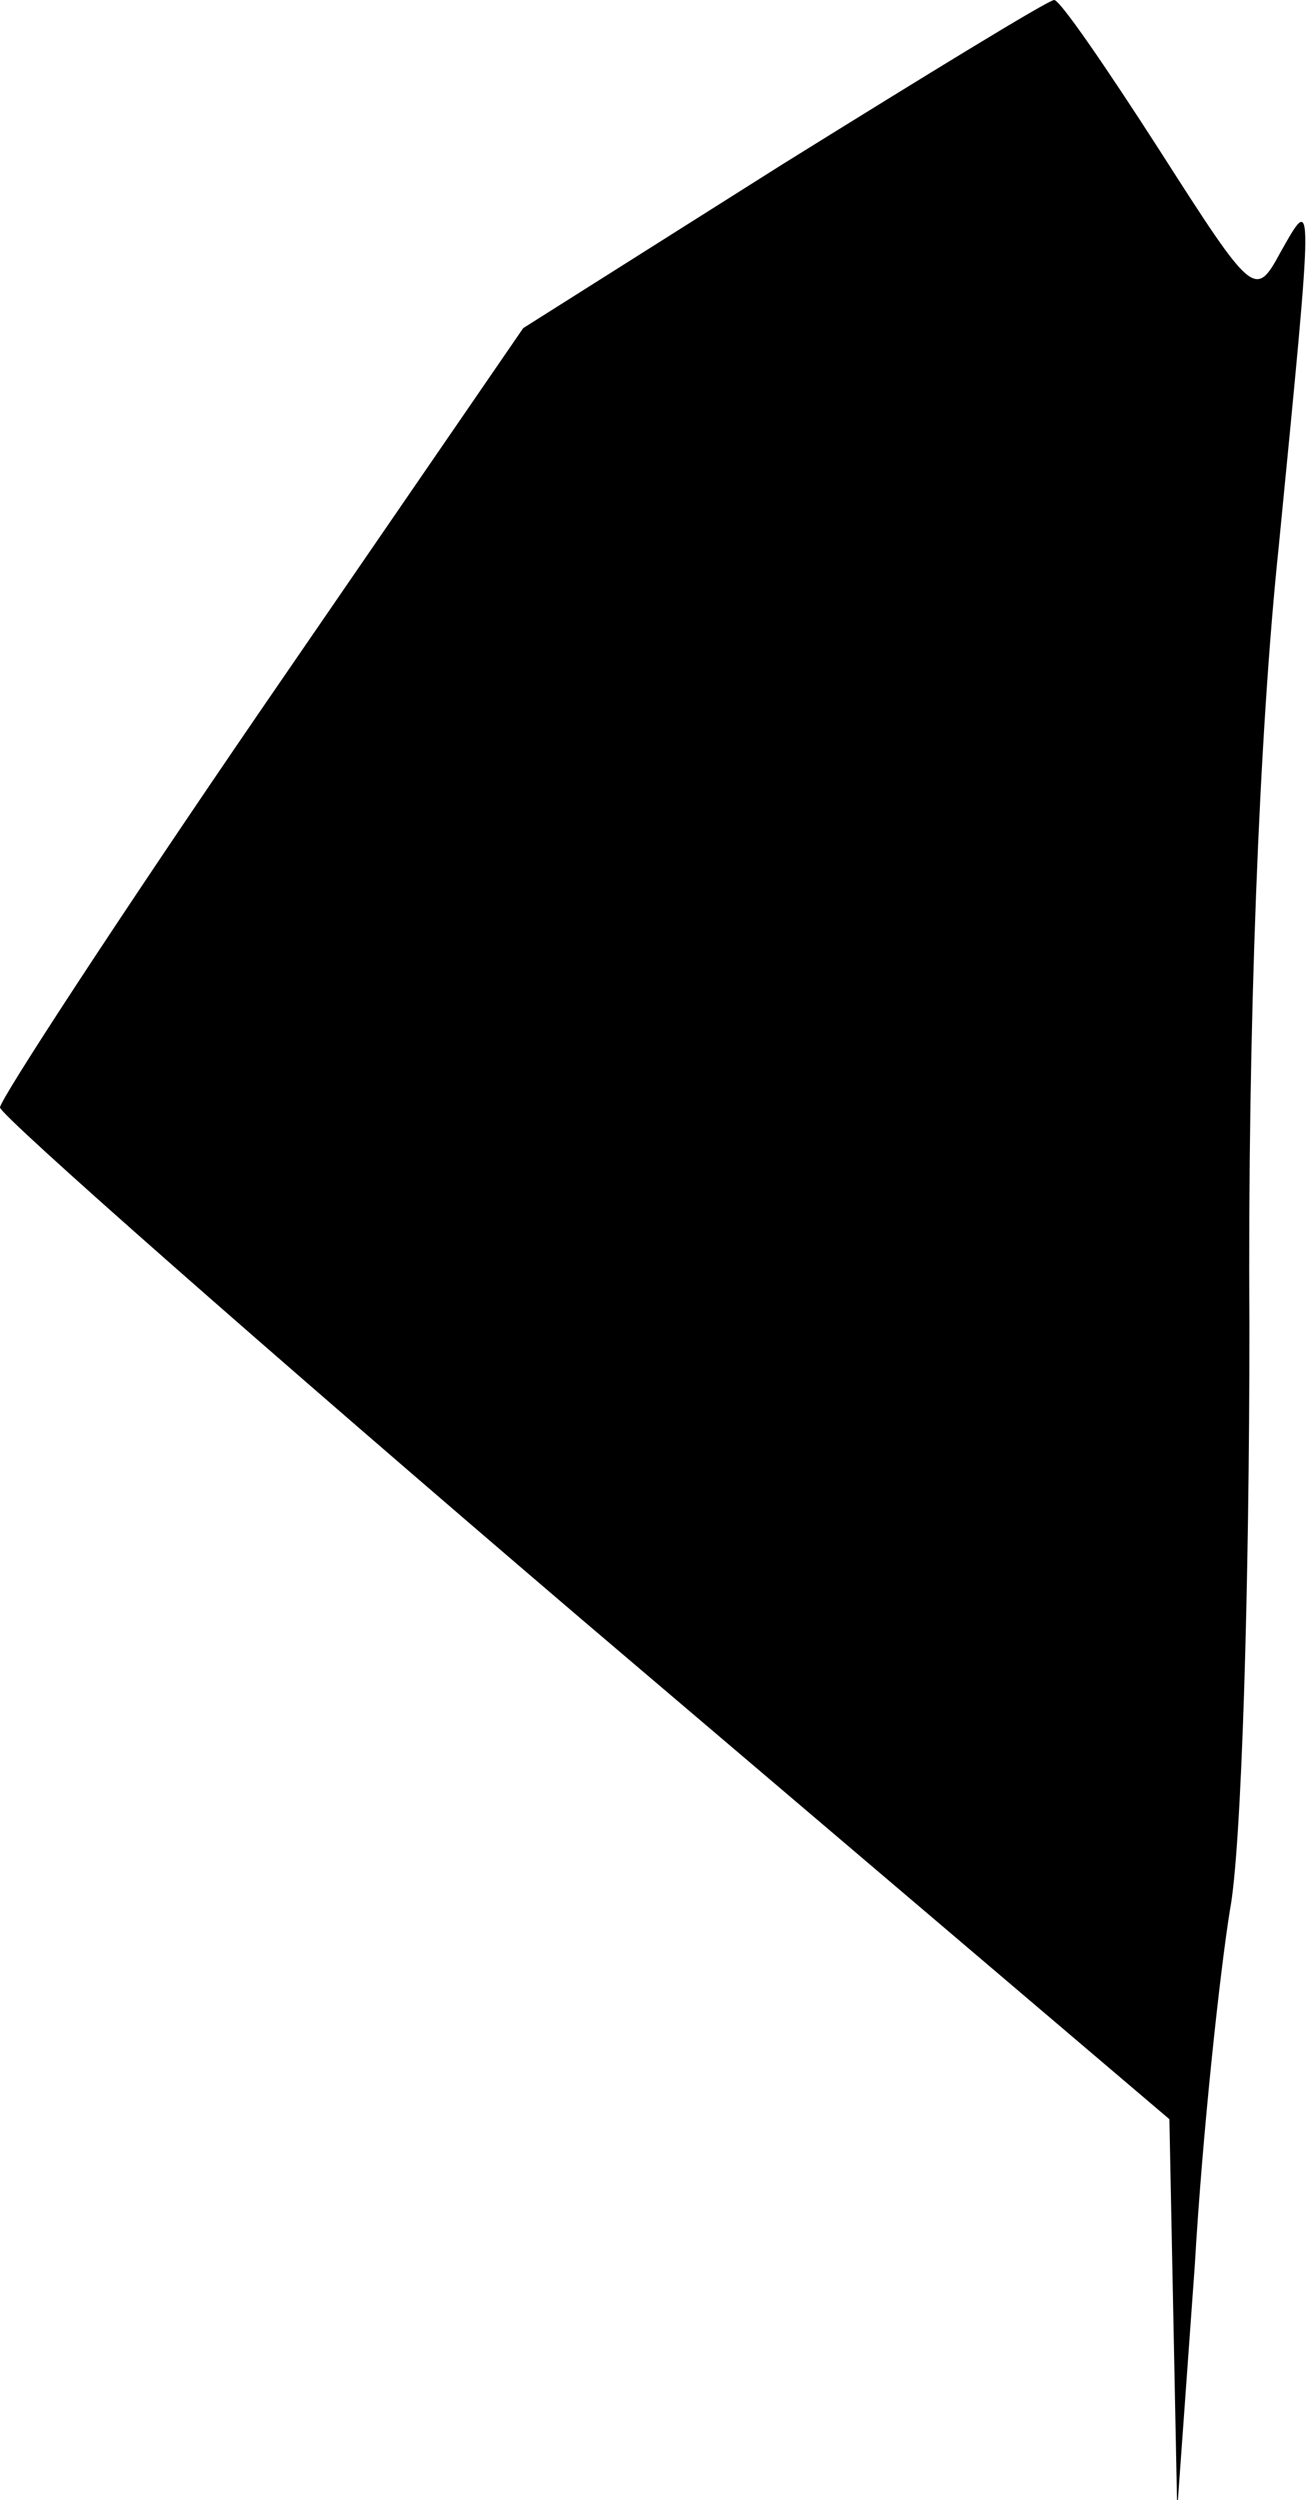 <?xml version="1.0" standalone="no"?>
<!DOCTYPE svg PUBLIC "-//W3C//DTD SVG 20010904//EN"
 "http://www.w3.org/TR/2001/REC-SVG-20010904/DTD/svg10.dtd">
<svg version="1.0" xmlns="http://www.w3.org/2000/svg"
 width="67pt" height="128pt" viewBox="0 0 67 128"
 preserveAspectRatio="xMidYMid meet">
<g transform="translate(0,128) scale(0.1,-0.1)"
fill="#000000" stroke="none">
<path fill="#000000" stroke="none" d="M401 1196 l-133 -84 -134 -195 c-74
-108 -134 -200 -134 -204 0 -4 135 -123 299 -263 l300 -255 2 -100 2 -100 9
125 c4 69 13 151 18 182 6 31 10 166 10 300 -1 150 5 303 15 398 18 184 18
181 1 151 -13 -24 -14 -23 -62 52 -27 42 -51 77 -54 77 -3 0 -65 -38 -139 -84z"/>
</g>
</svg>
